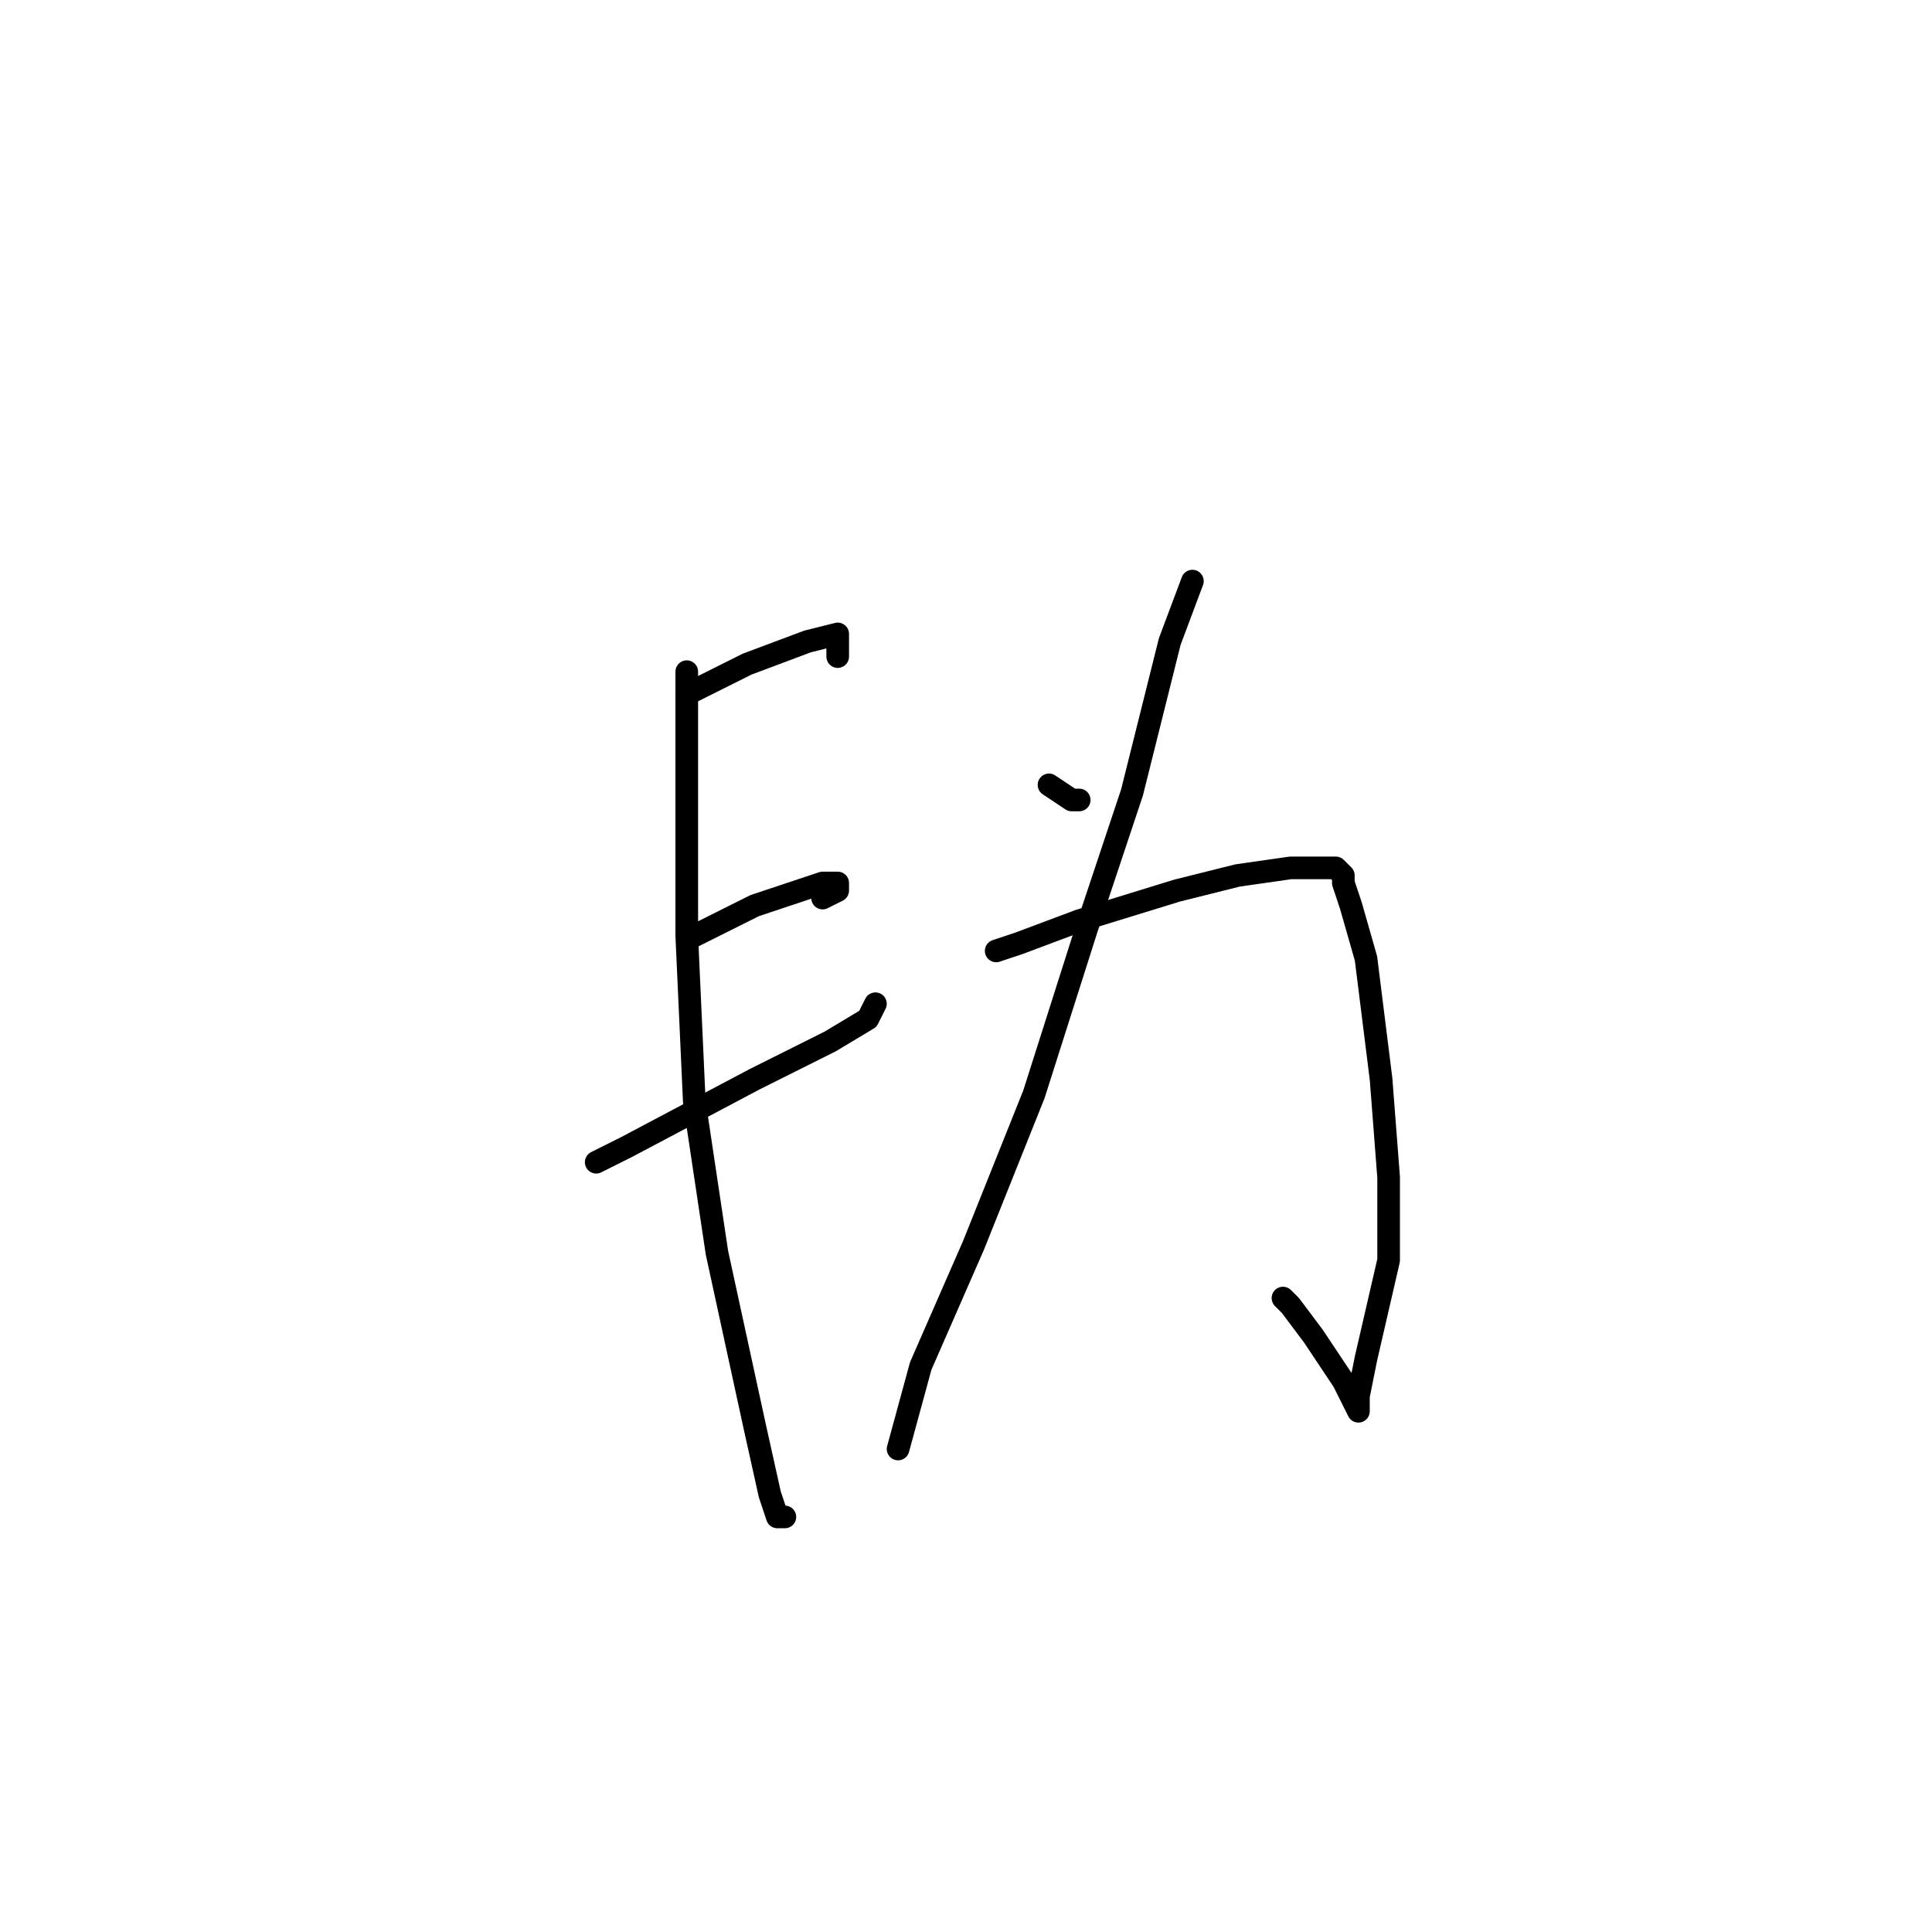 <?xml version="1.0" standalone="no"?>
    <svg width="256" height="256" xmlns="http://www.w3.org/2000/svg" version="1.1">
    <polyline stroke="black" stroke-width="3" stroke-linecap="round" fill="transparent" stroke-linejoin="round" points="91 92 99 88 107 85 111 84 111 87 111 87 " />
        <polyline stroke="black" stroke-width="3" stroke-linecap="round" fill="transparent" stroke-linejoin="round" points="92 124 100 120 109 117 111 117 111 118 109 119 109 119 " />
        <polyline stroke="black" stroke-width="3" stroke-linecap="round" fill="transparent" stroke-linejoin="round" points="79 154 83 152 100 143 110 138 115 135 116 133 116 133 " />
        <polyline stroke="black" stroke-width="3" stroke-linecap="round" fill="transparent" stroke-linejoin="round" points="91 89 91 105 91 124 92 146 95 166 100 189 102 198 103 201 104 201 104 201 " />
        <polyline stroke="black" stroke-width="3" stroke-linecap="round" fill="transparent" stroke-linejoin="round" points="139 104 142 106 143 106 143 106 " />
        <polyline stroke="black" stroke-width="3" stroke-linecap="round" fill="transparent" stroke-linejoin="round" points="158 77 155 85 150 105 144 123 137 145 129 165 122 181 119 192 119 192 " />
        <polyline stroke="black" stroke-width="3" stroke-linecap="round" fill="transparent" stroke-linejoin="round" points="132 126 135 125 143 122 156 118 164 116 171 115 174 115 176 115 177 115 178 116 178 117 179 120 181 127 183 143 184 156 184 167 181 180 180 185 180 187 178 183 174 177 171 173 170 172 170 172 " />
        </svg>